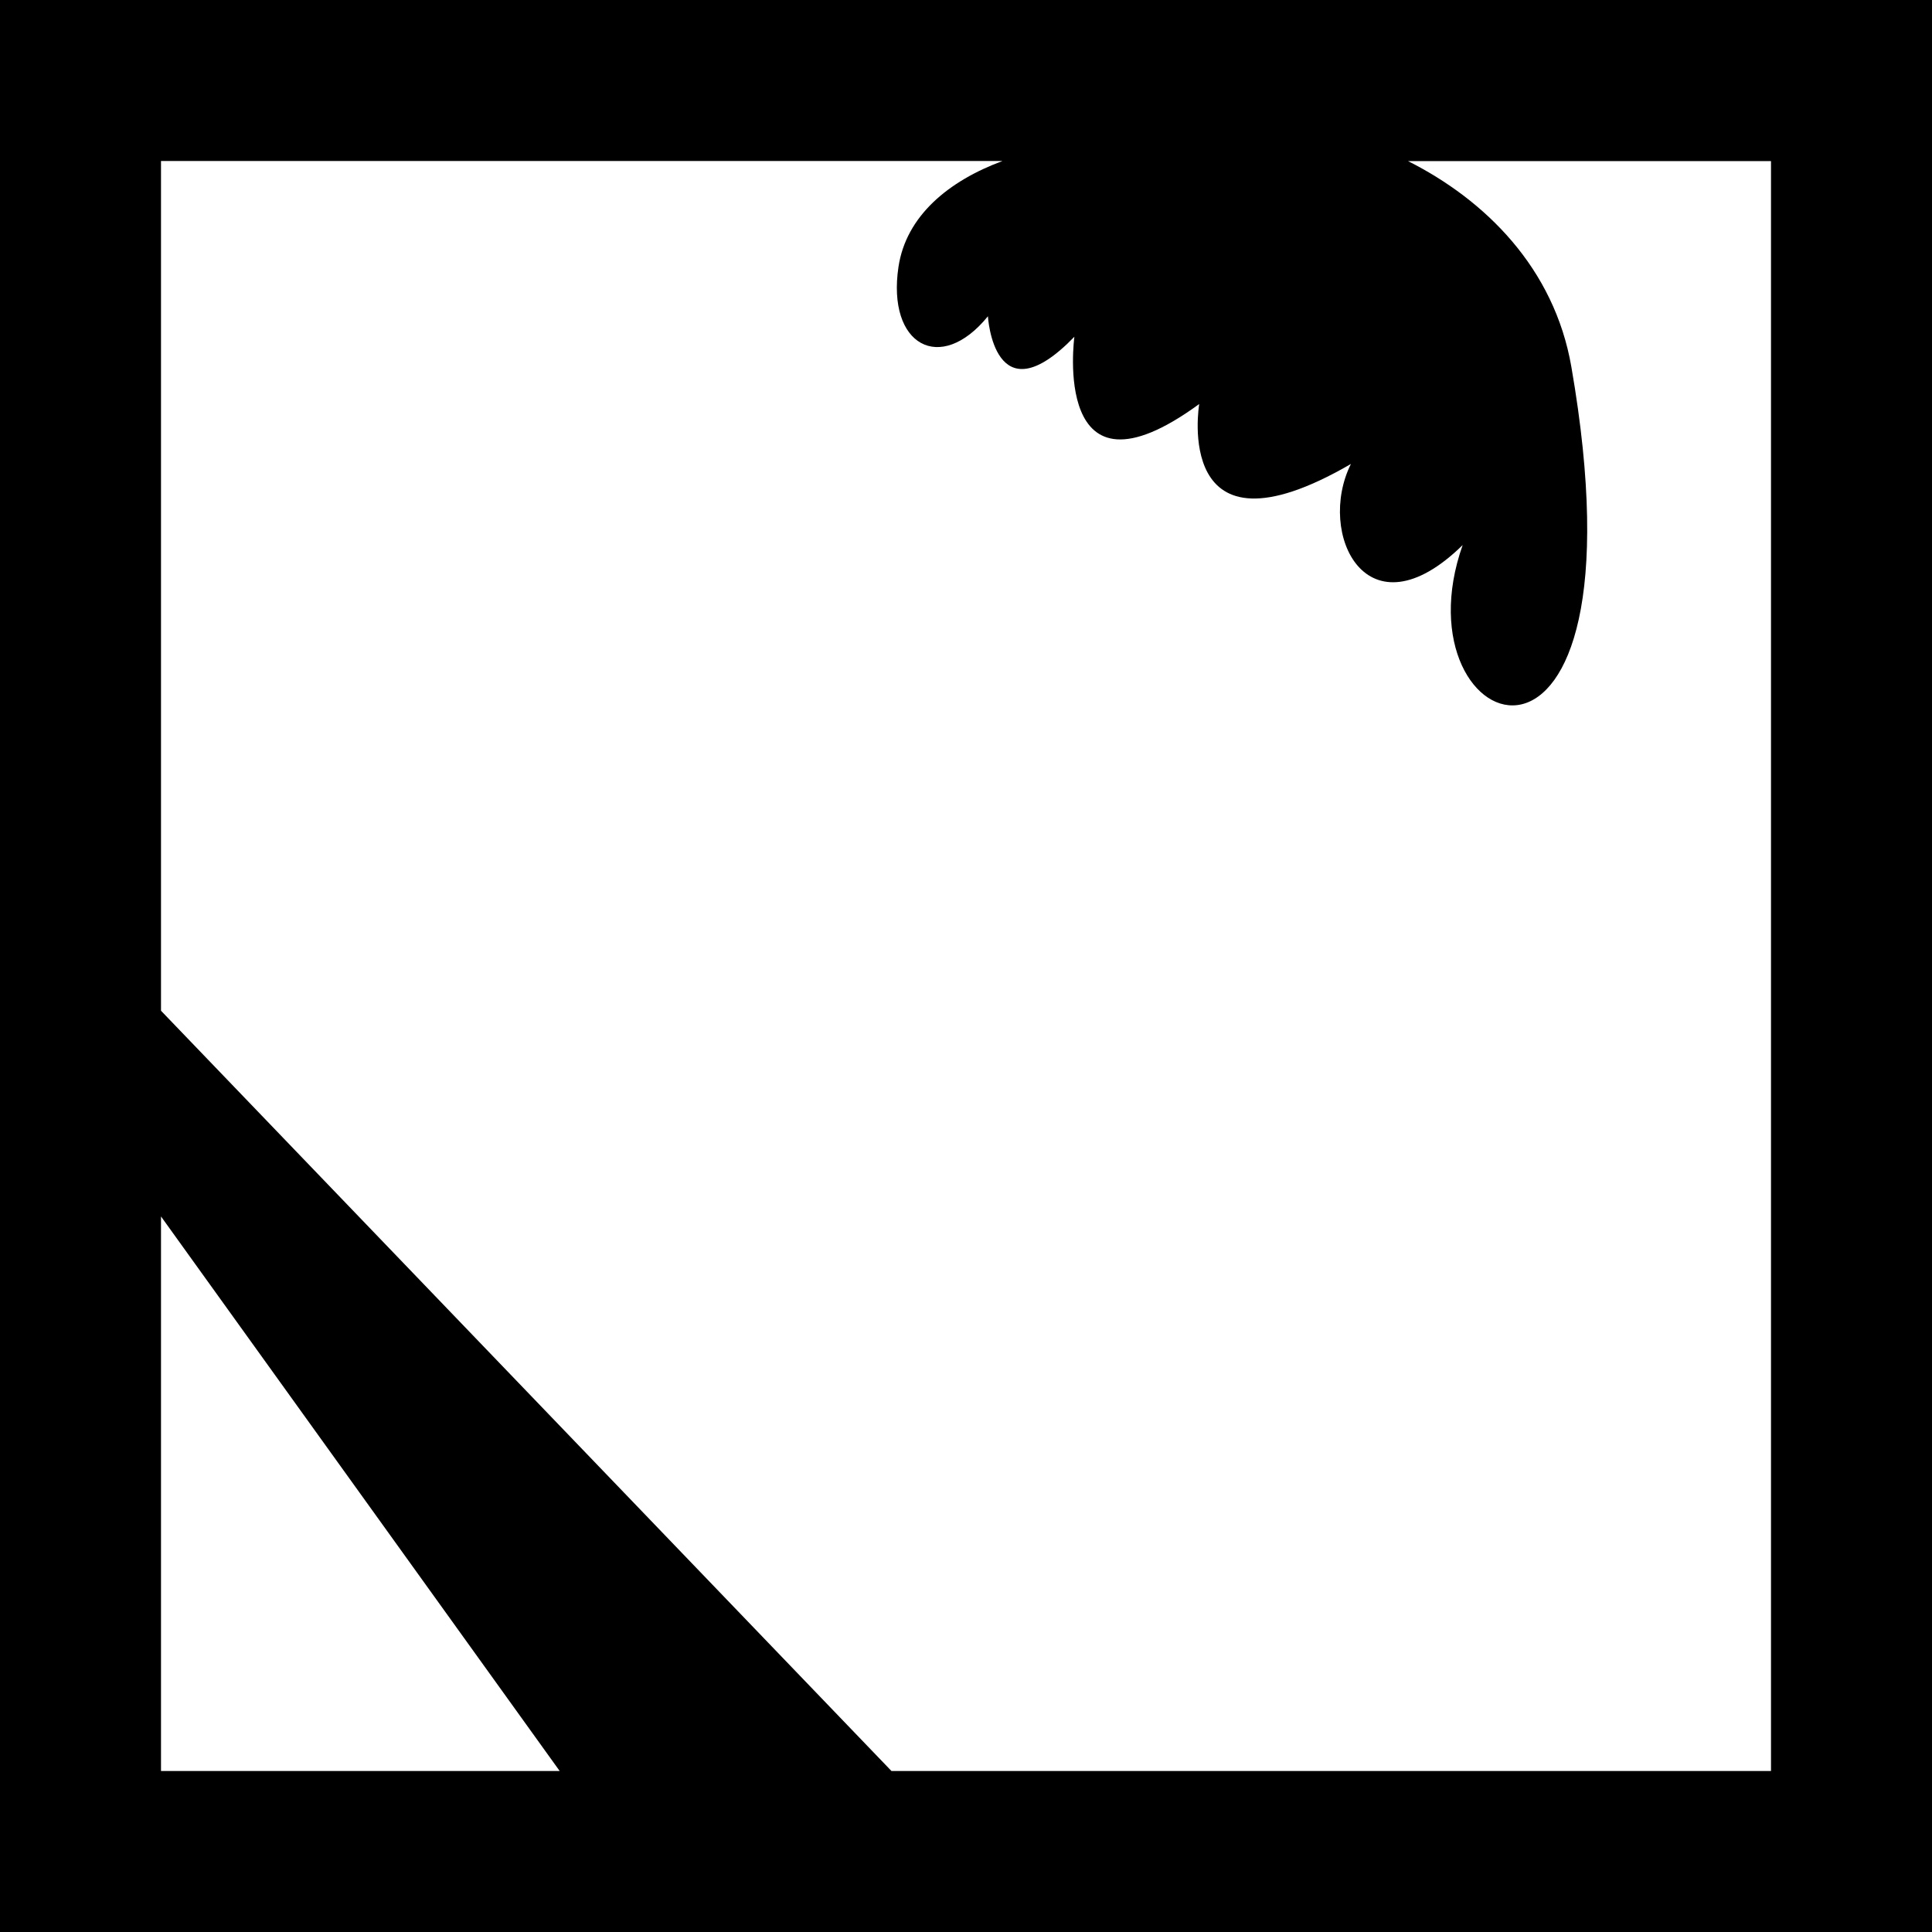 <svg id="Layer_2" data-name="Layer 2" xmlns="http://www.w3.org/2000/svg" viewBox="0 0 648 648"><path d="M0,648H648V0H0ZM54,54H336.24c-18,6.67-32.32,18.36-34.89,35.53-3.92,26.21,14,36.22,30,16.55,0,0,2,34.73,29,6.87,0,0-8,59,41.87,22.56,0,0-9.27,55,50.88,20.11-11.66,23.41,5.33,58.68,37.48,27.2-23.18,65.56,63.6,96.83,36.46-59.78-5.74-33.13-28.85-55.94-54.77-69H594V594H299L54,339Zm0,354L187.72,594H54Z"/></svg>